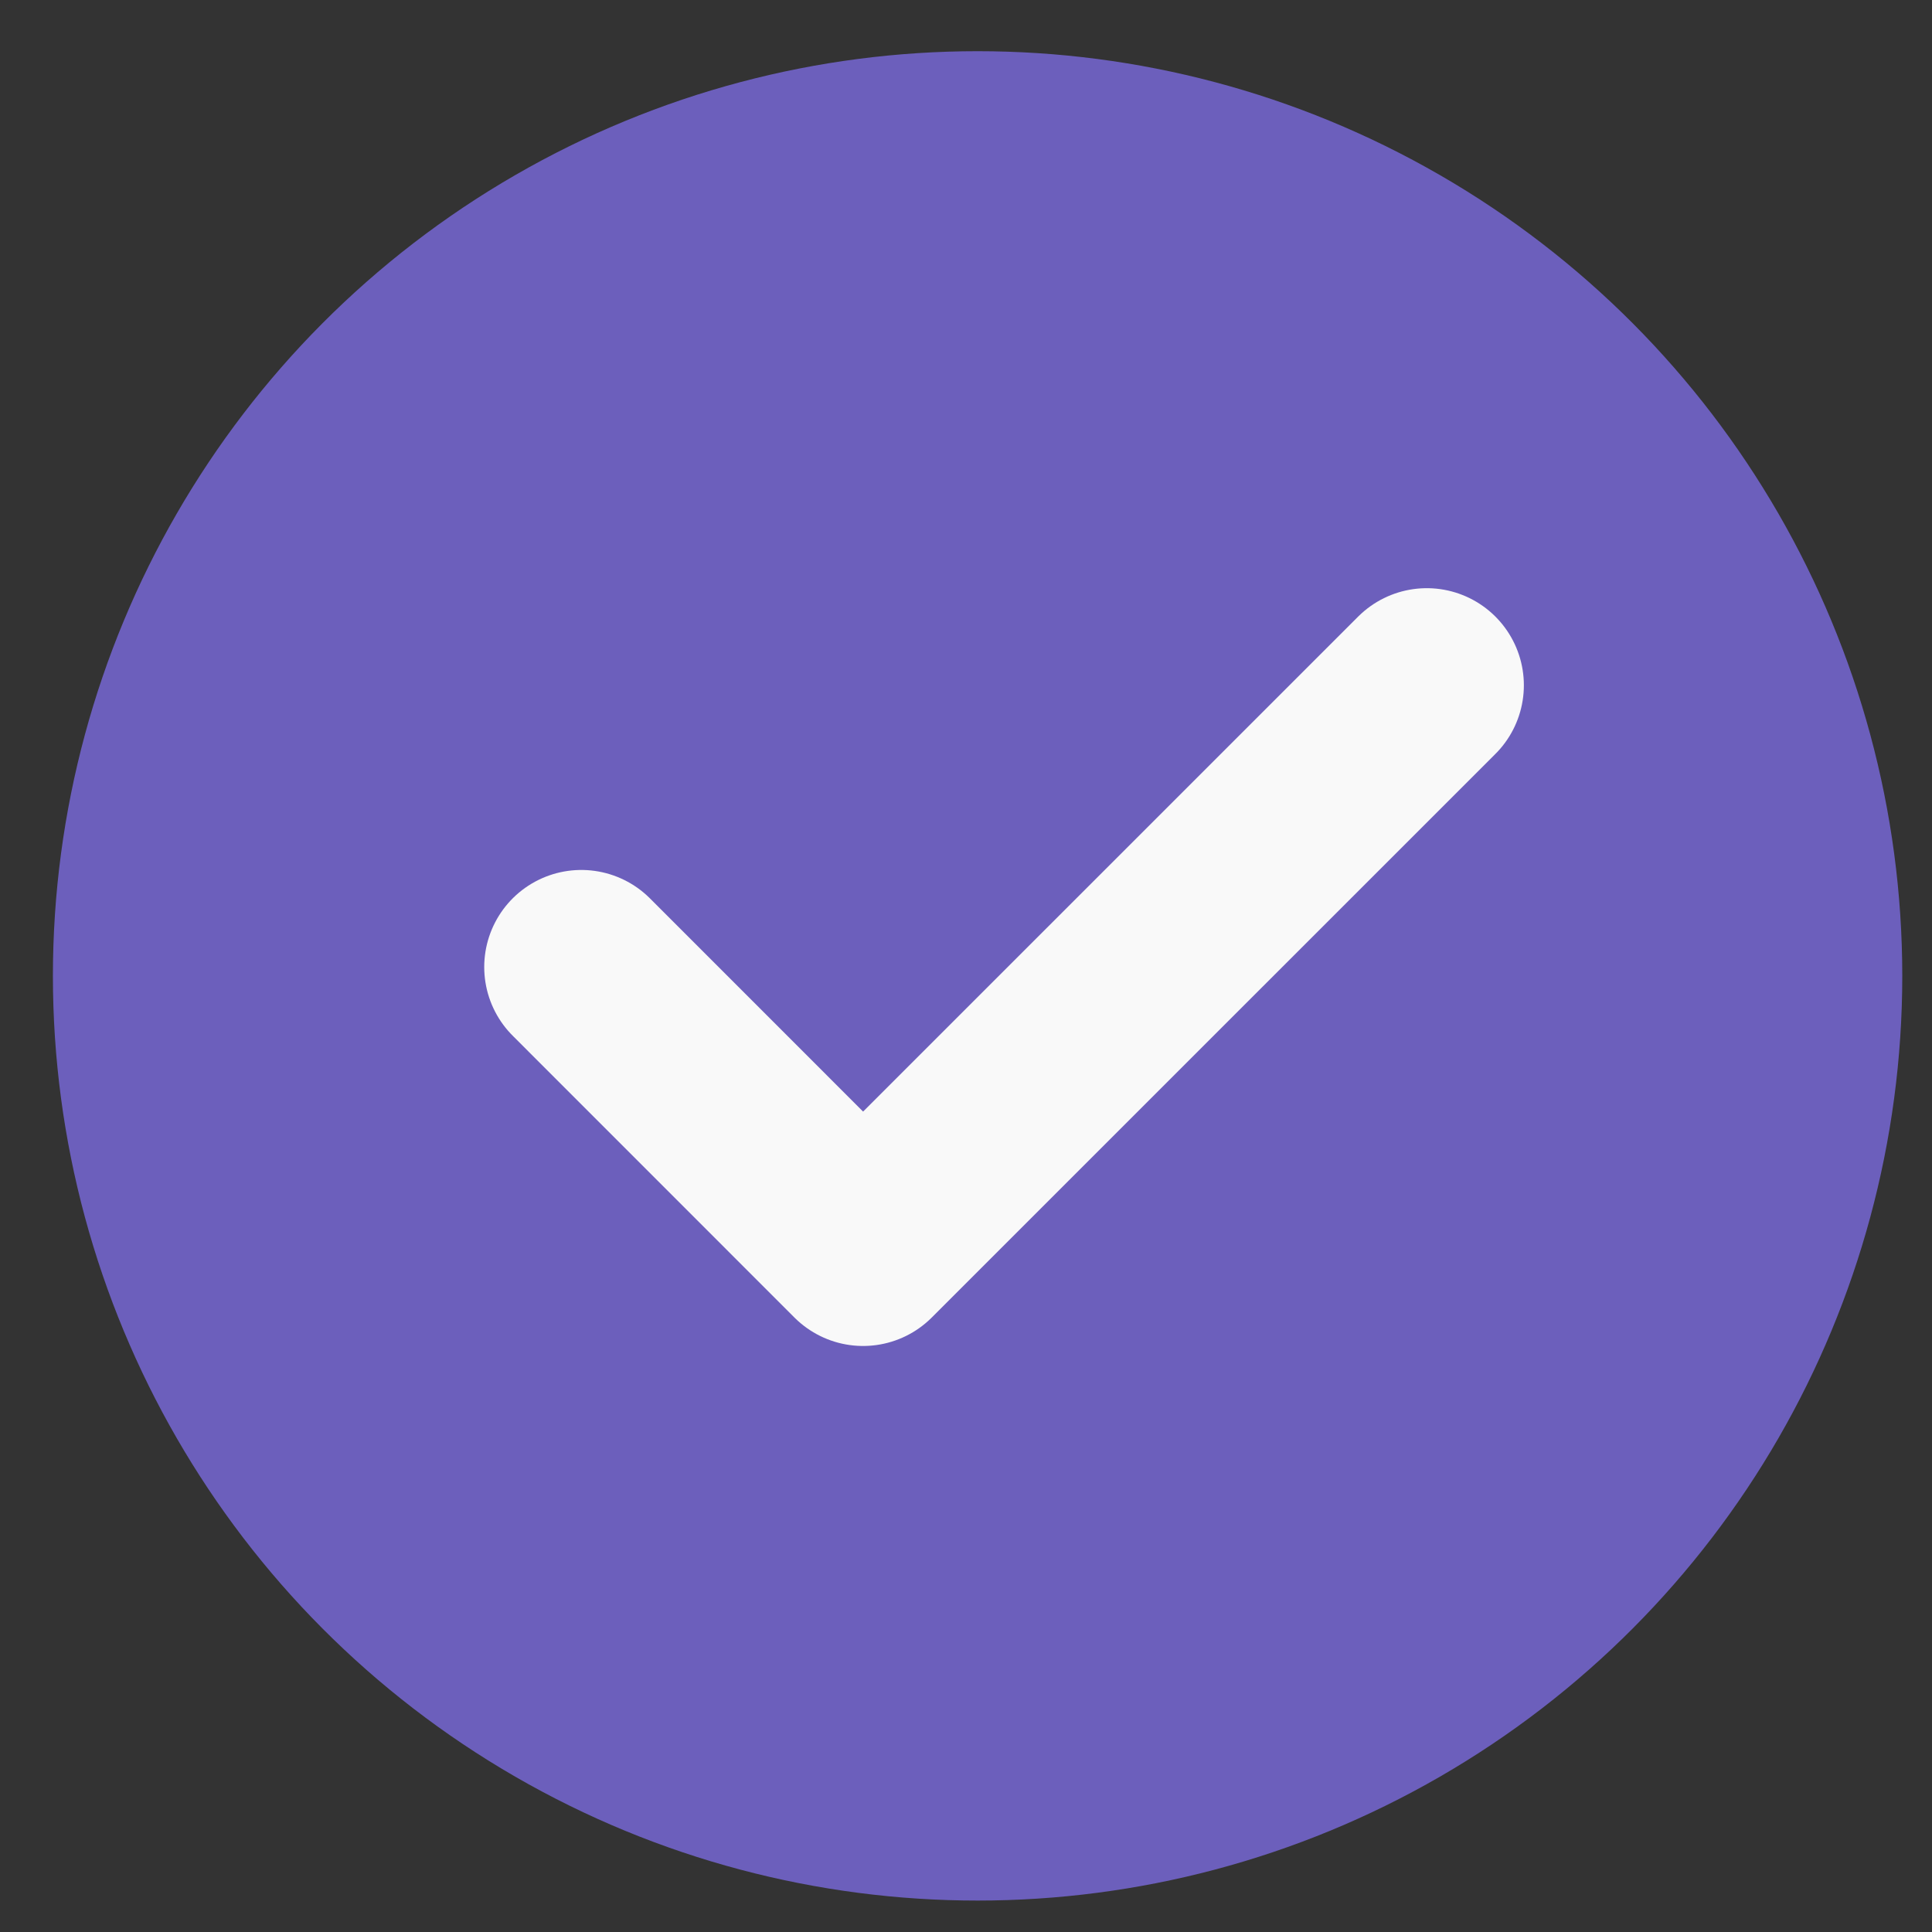 <svg width="26" height="26" viewBox="0 0 26 26" fill="none" xmlns="http://www.w3.org/2000/svg">
<rect x="0" y="0" width="26" height="26" fill="#333333" stroke="none"/>
<g id="Tick">
<circle id="Ellipse 2036" cx="13.156" cy="13.133" r="12.444" fill="#6C5FBC"/>
<path id="Path" d="M7.823 13.014L11.615 16.807L19.201 9.222" stroke="#F9F9F9" stroke-width="2.613" stroke-linecap="round" stroke-linejoin="round"/>
</g>
</svg>
